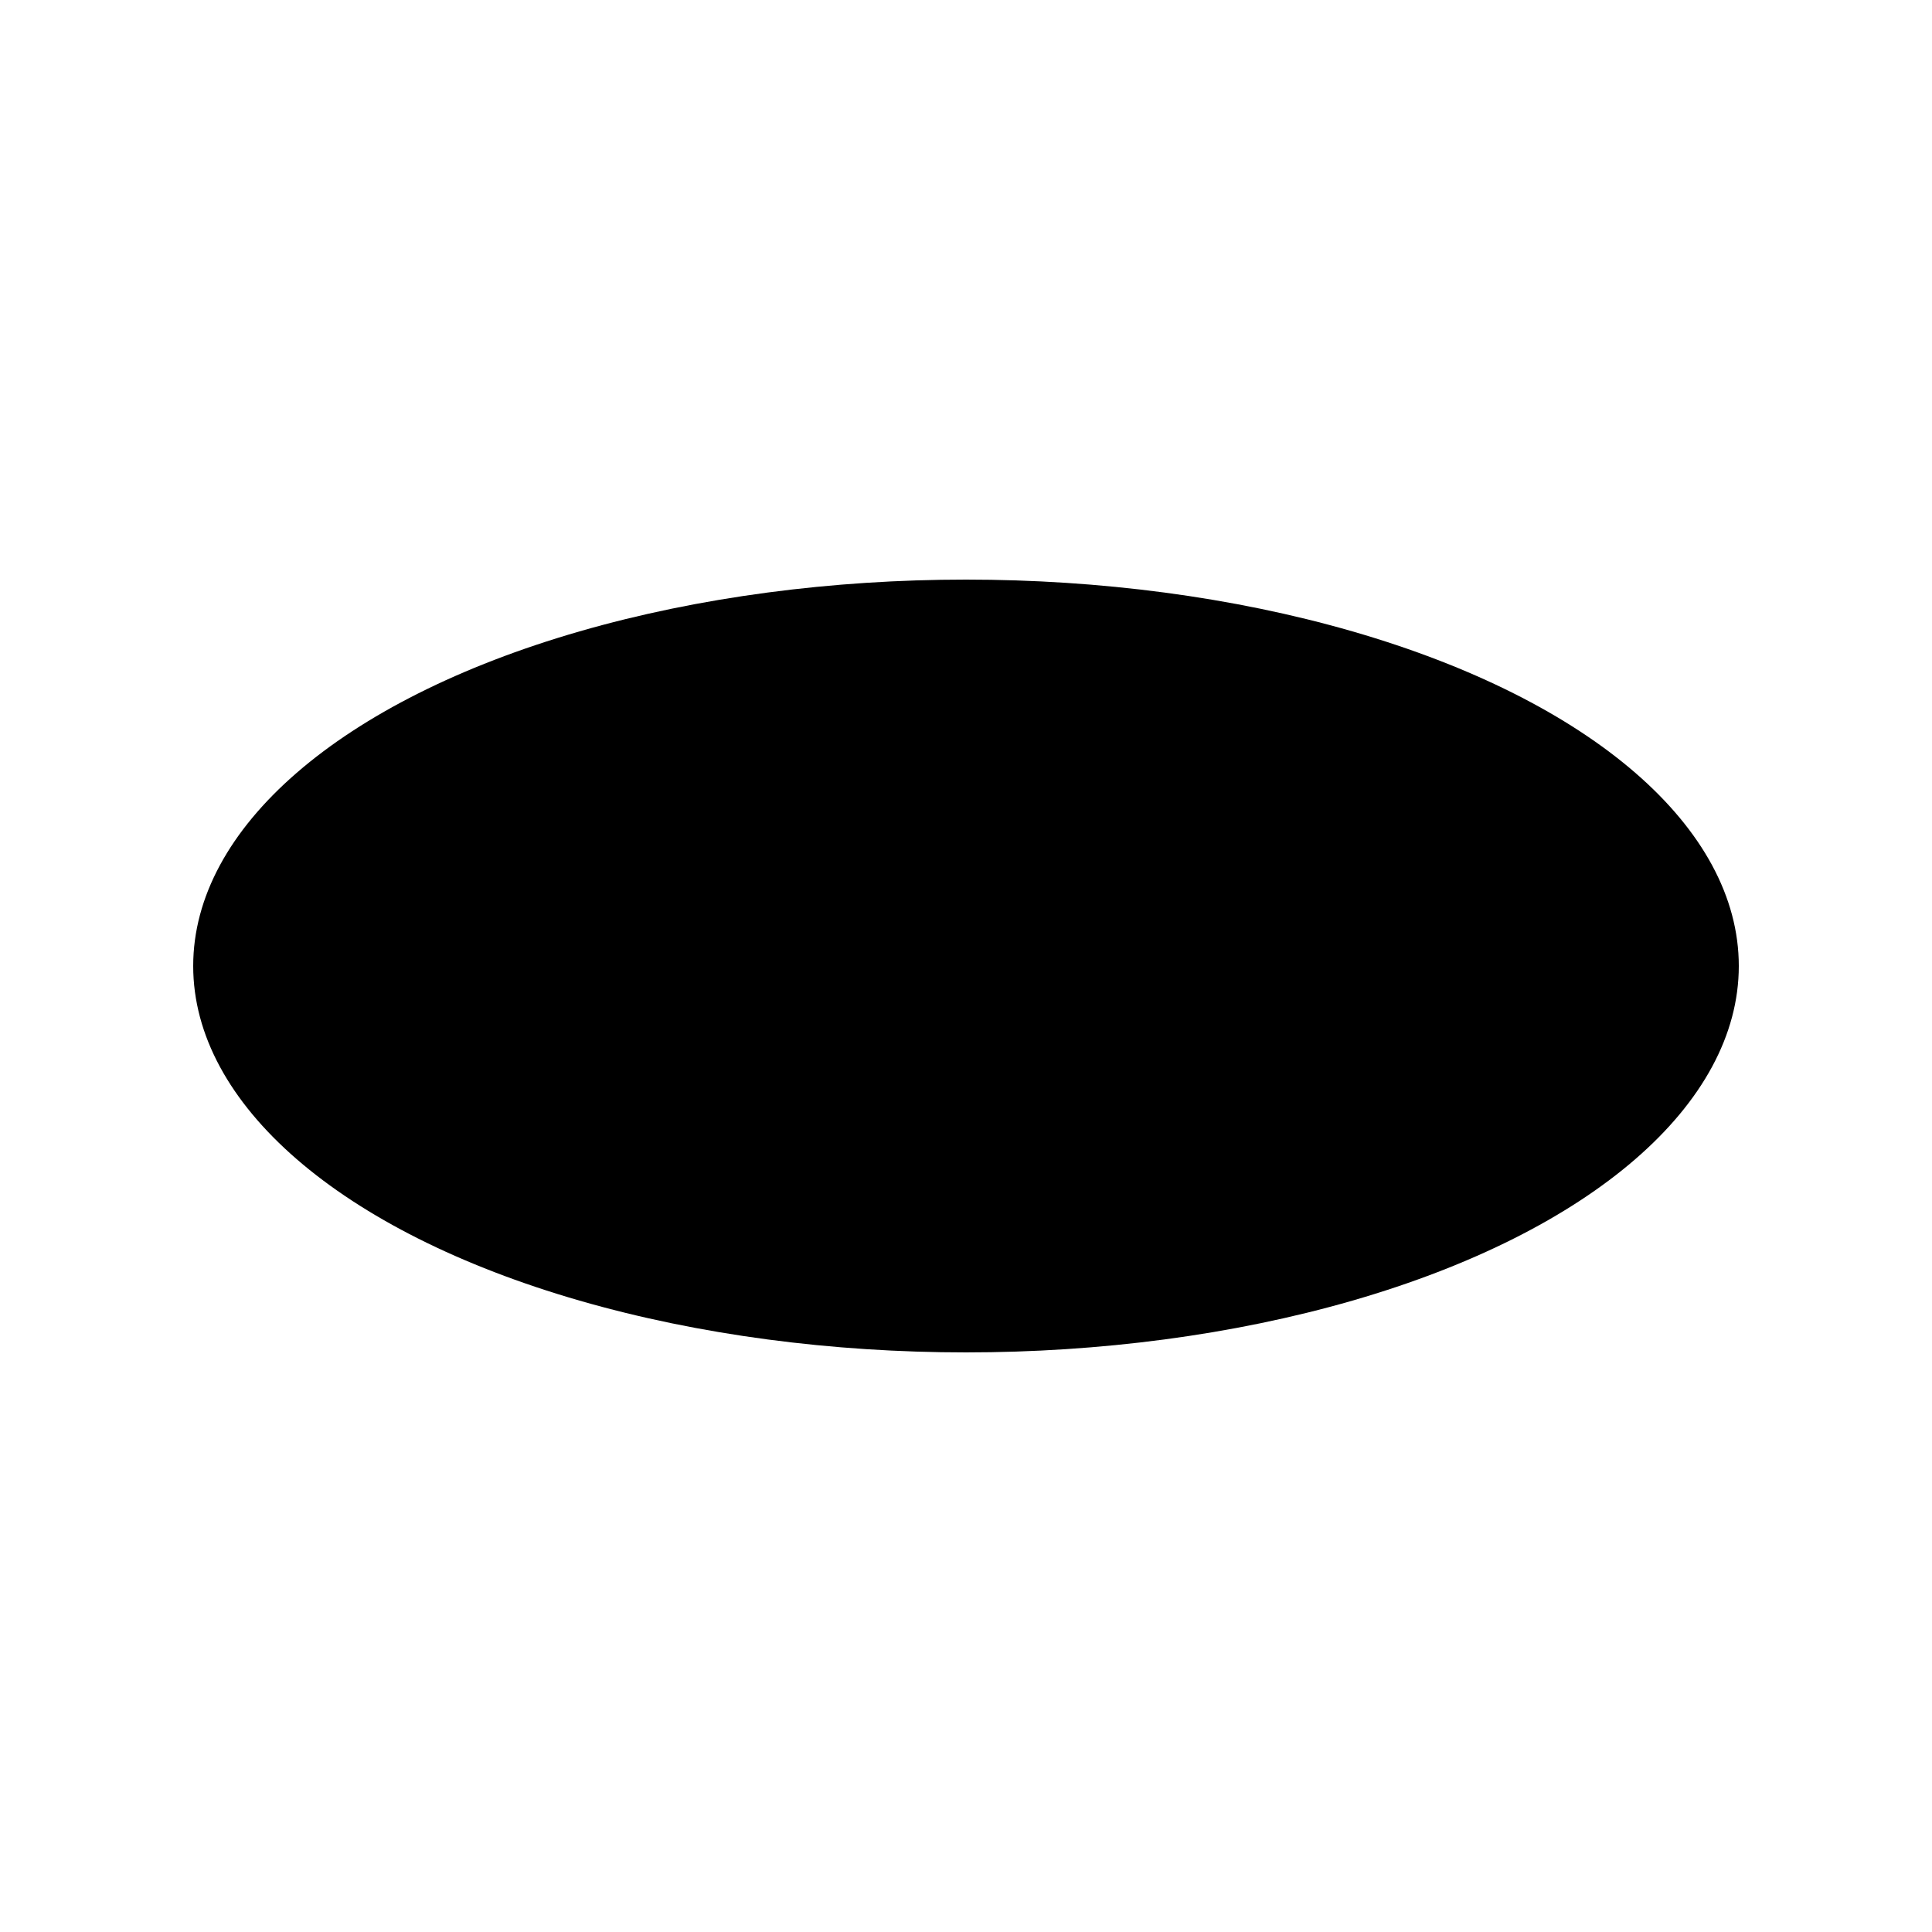 <svg xmlns="http://www.w3.org/2000/svg" width="10" height="10">
    <rect width="100%" height="100%" fill="#808080" stroke="none"/>
    <circle cx="5" cy="5" r="5" fill="#ff0" />
    <circle cx="3" cy="3" r="1" fill="#000" />
    <circle cx="7" cy="3" r="1" fill="#000" />
    <ellipse cx="5" cy="6" rx="4" ry="2" mask="url(#mask)" fill="#000" />
    <mask id="mask">
    <rect x="0" y="0" width="10" height="10" fill="#fff" />
    <ellipse cx="5" cy="5" rx="4" ry="2" fill="#000" />
    </mask>
</svg>